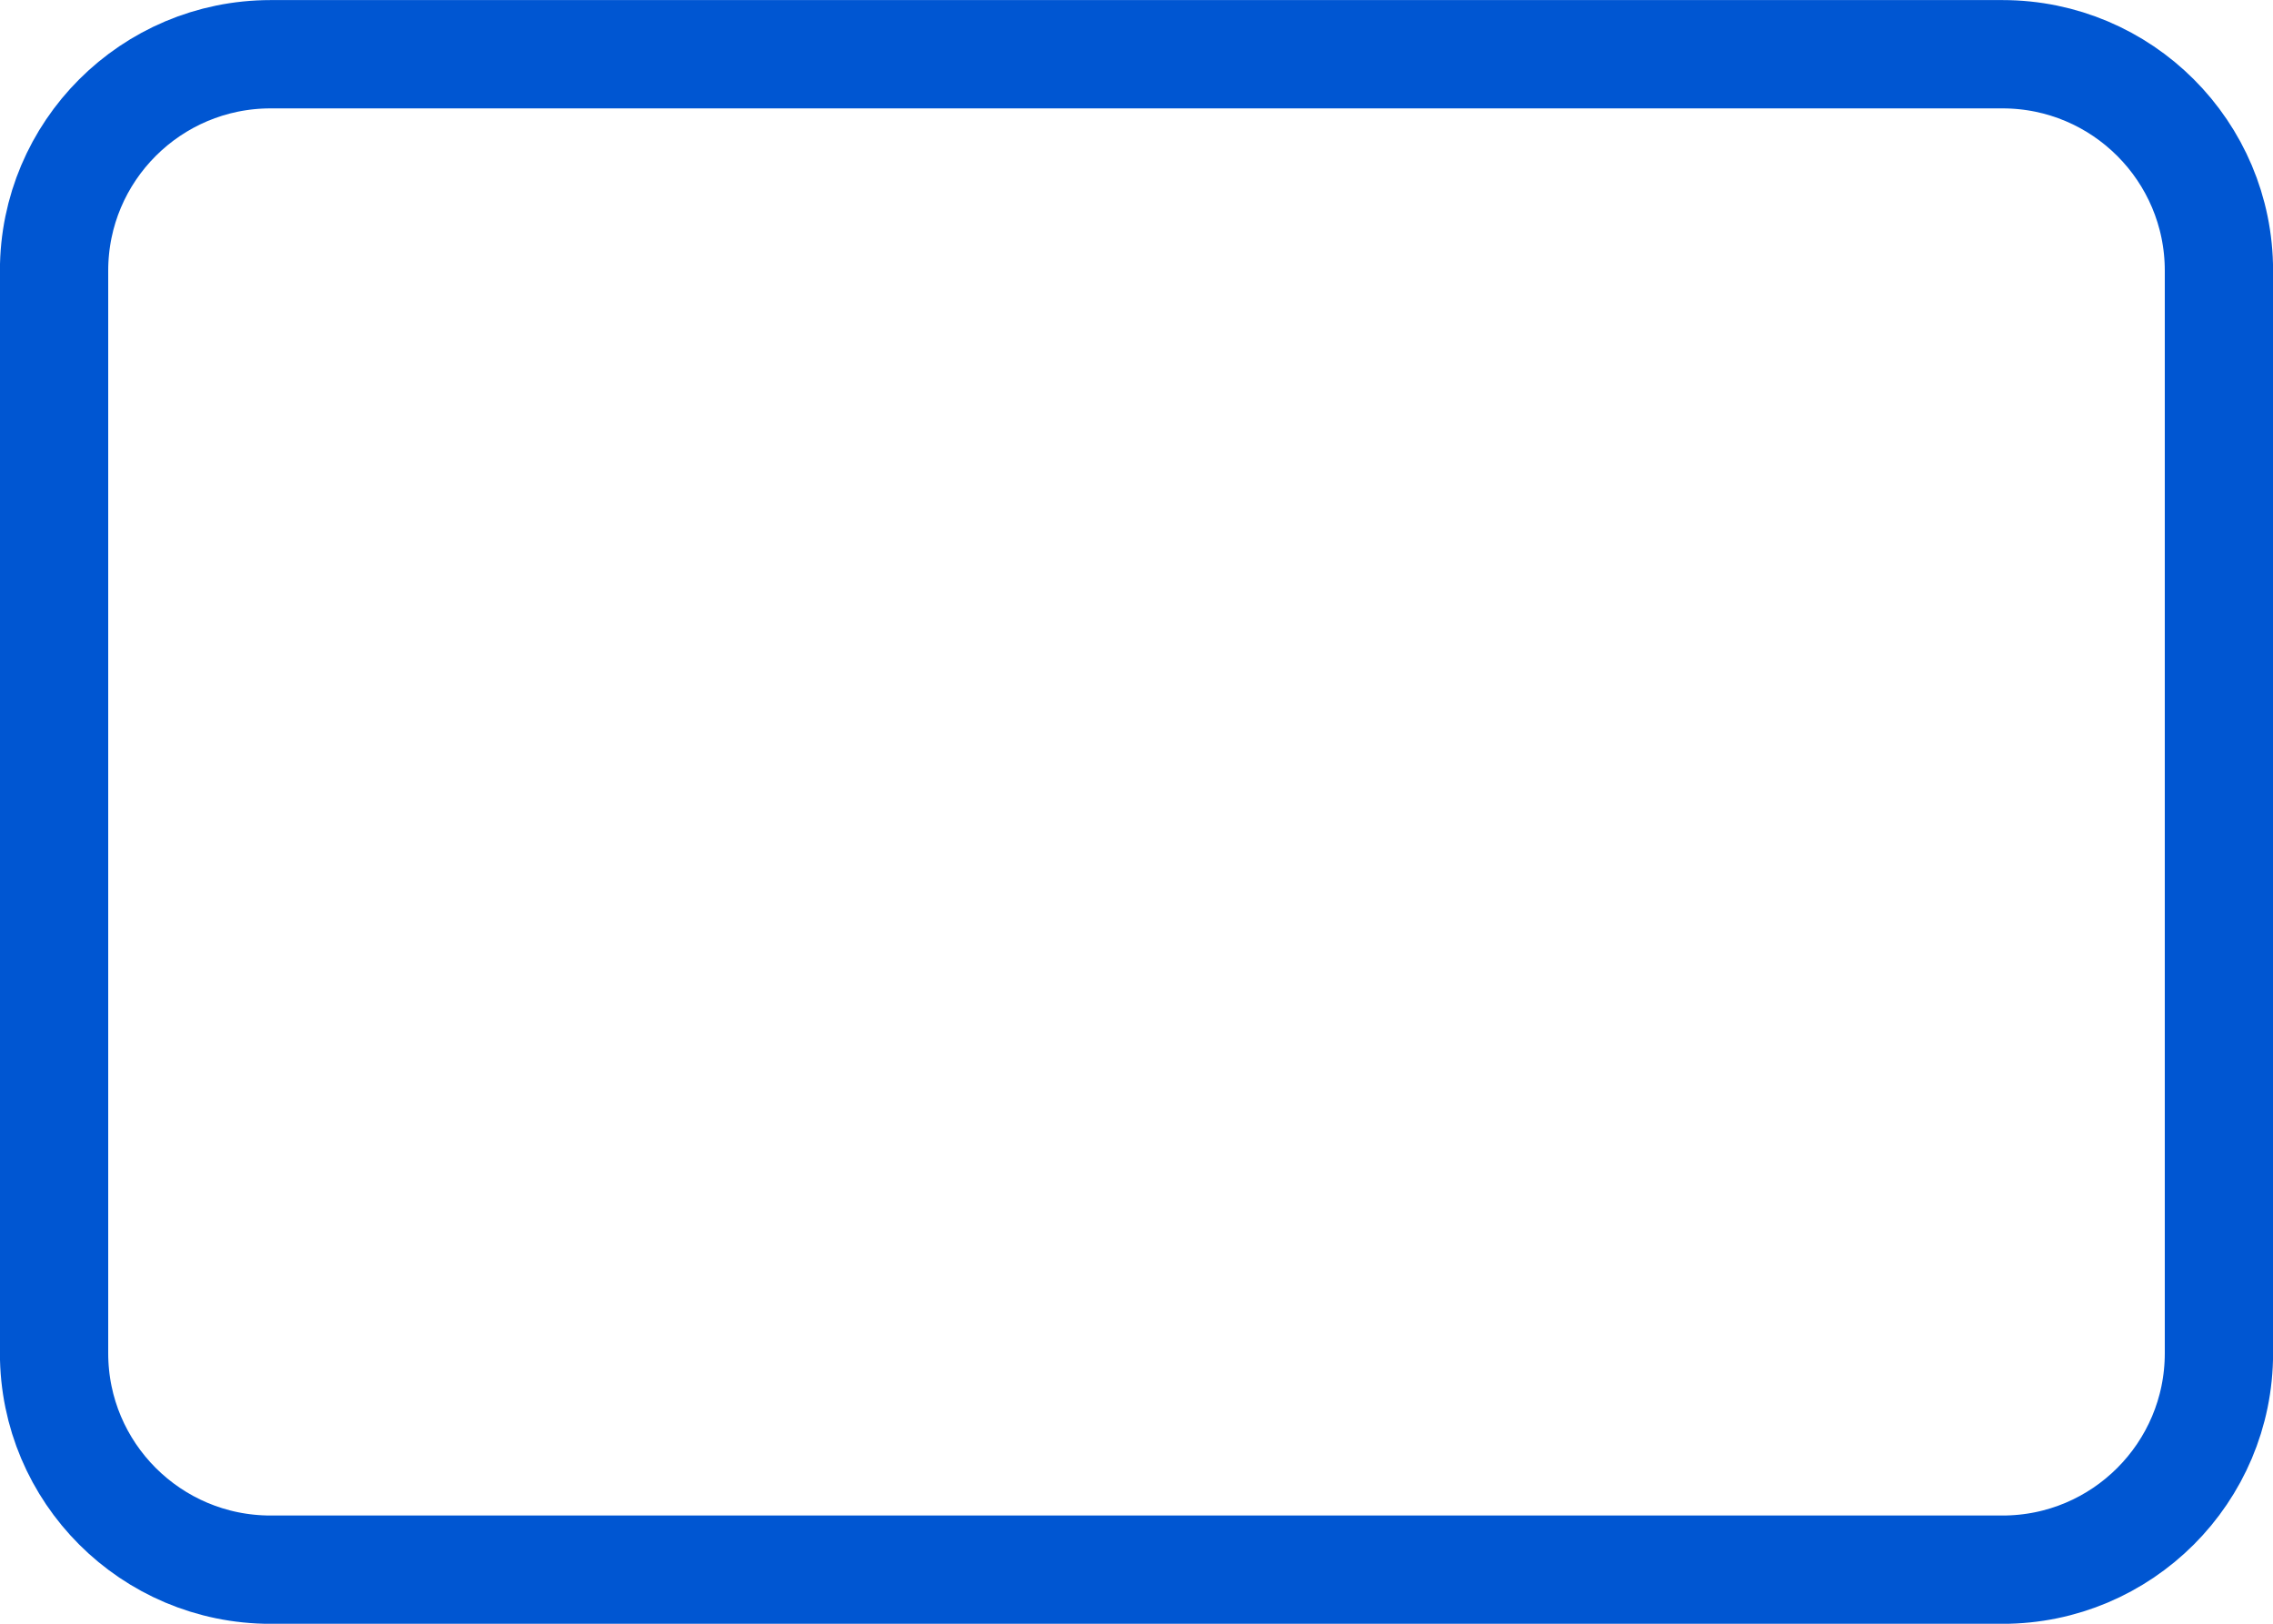 <svg width="14" height="10" viewBox="0 0 14 10" fill="none" xmlns="http://www.w3.org/2000/svg">
<path d="M12.334 0.334H1.667C0.93 0.334 0.333 0.931 0.333 1.667V8.334C0.333 9.07 0.93 9.667 1.667 9.667H12.334C13.07 9.667 13.667 9.07 13.667 8.334V1.667C13.667 0.931 13.07 0.334 12.334 0.334Z" stroke="#0056D2" stroke-width="0.667" stroke-linecap="round" stroke-linejoin="round"/>
</svg>
